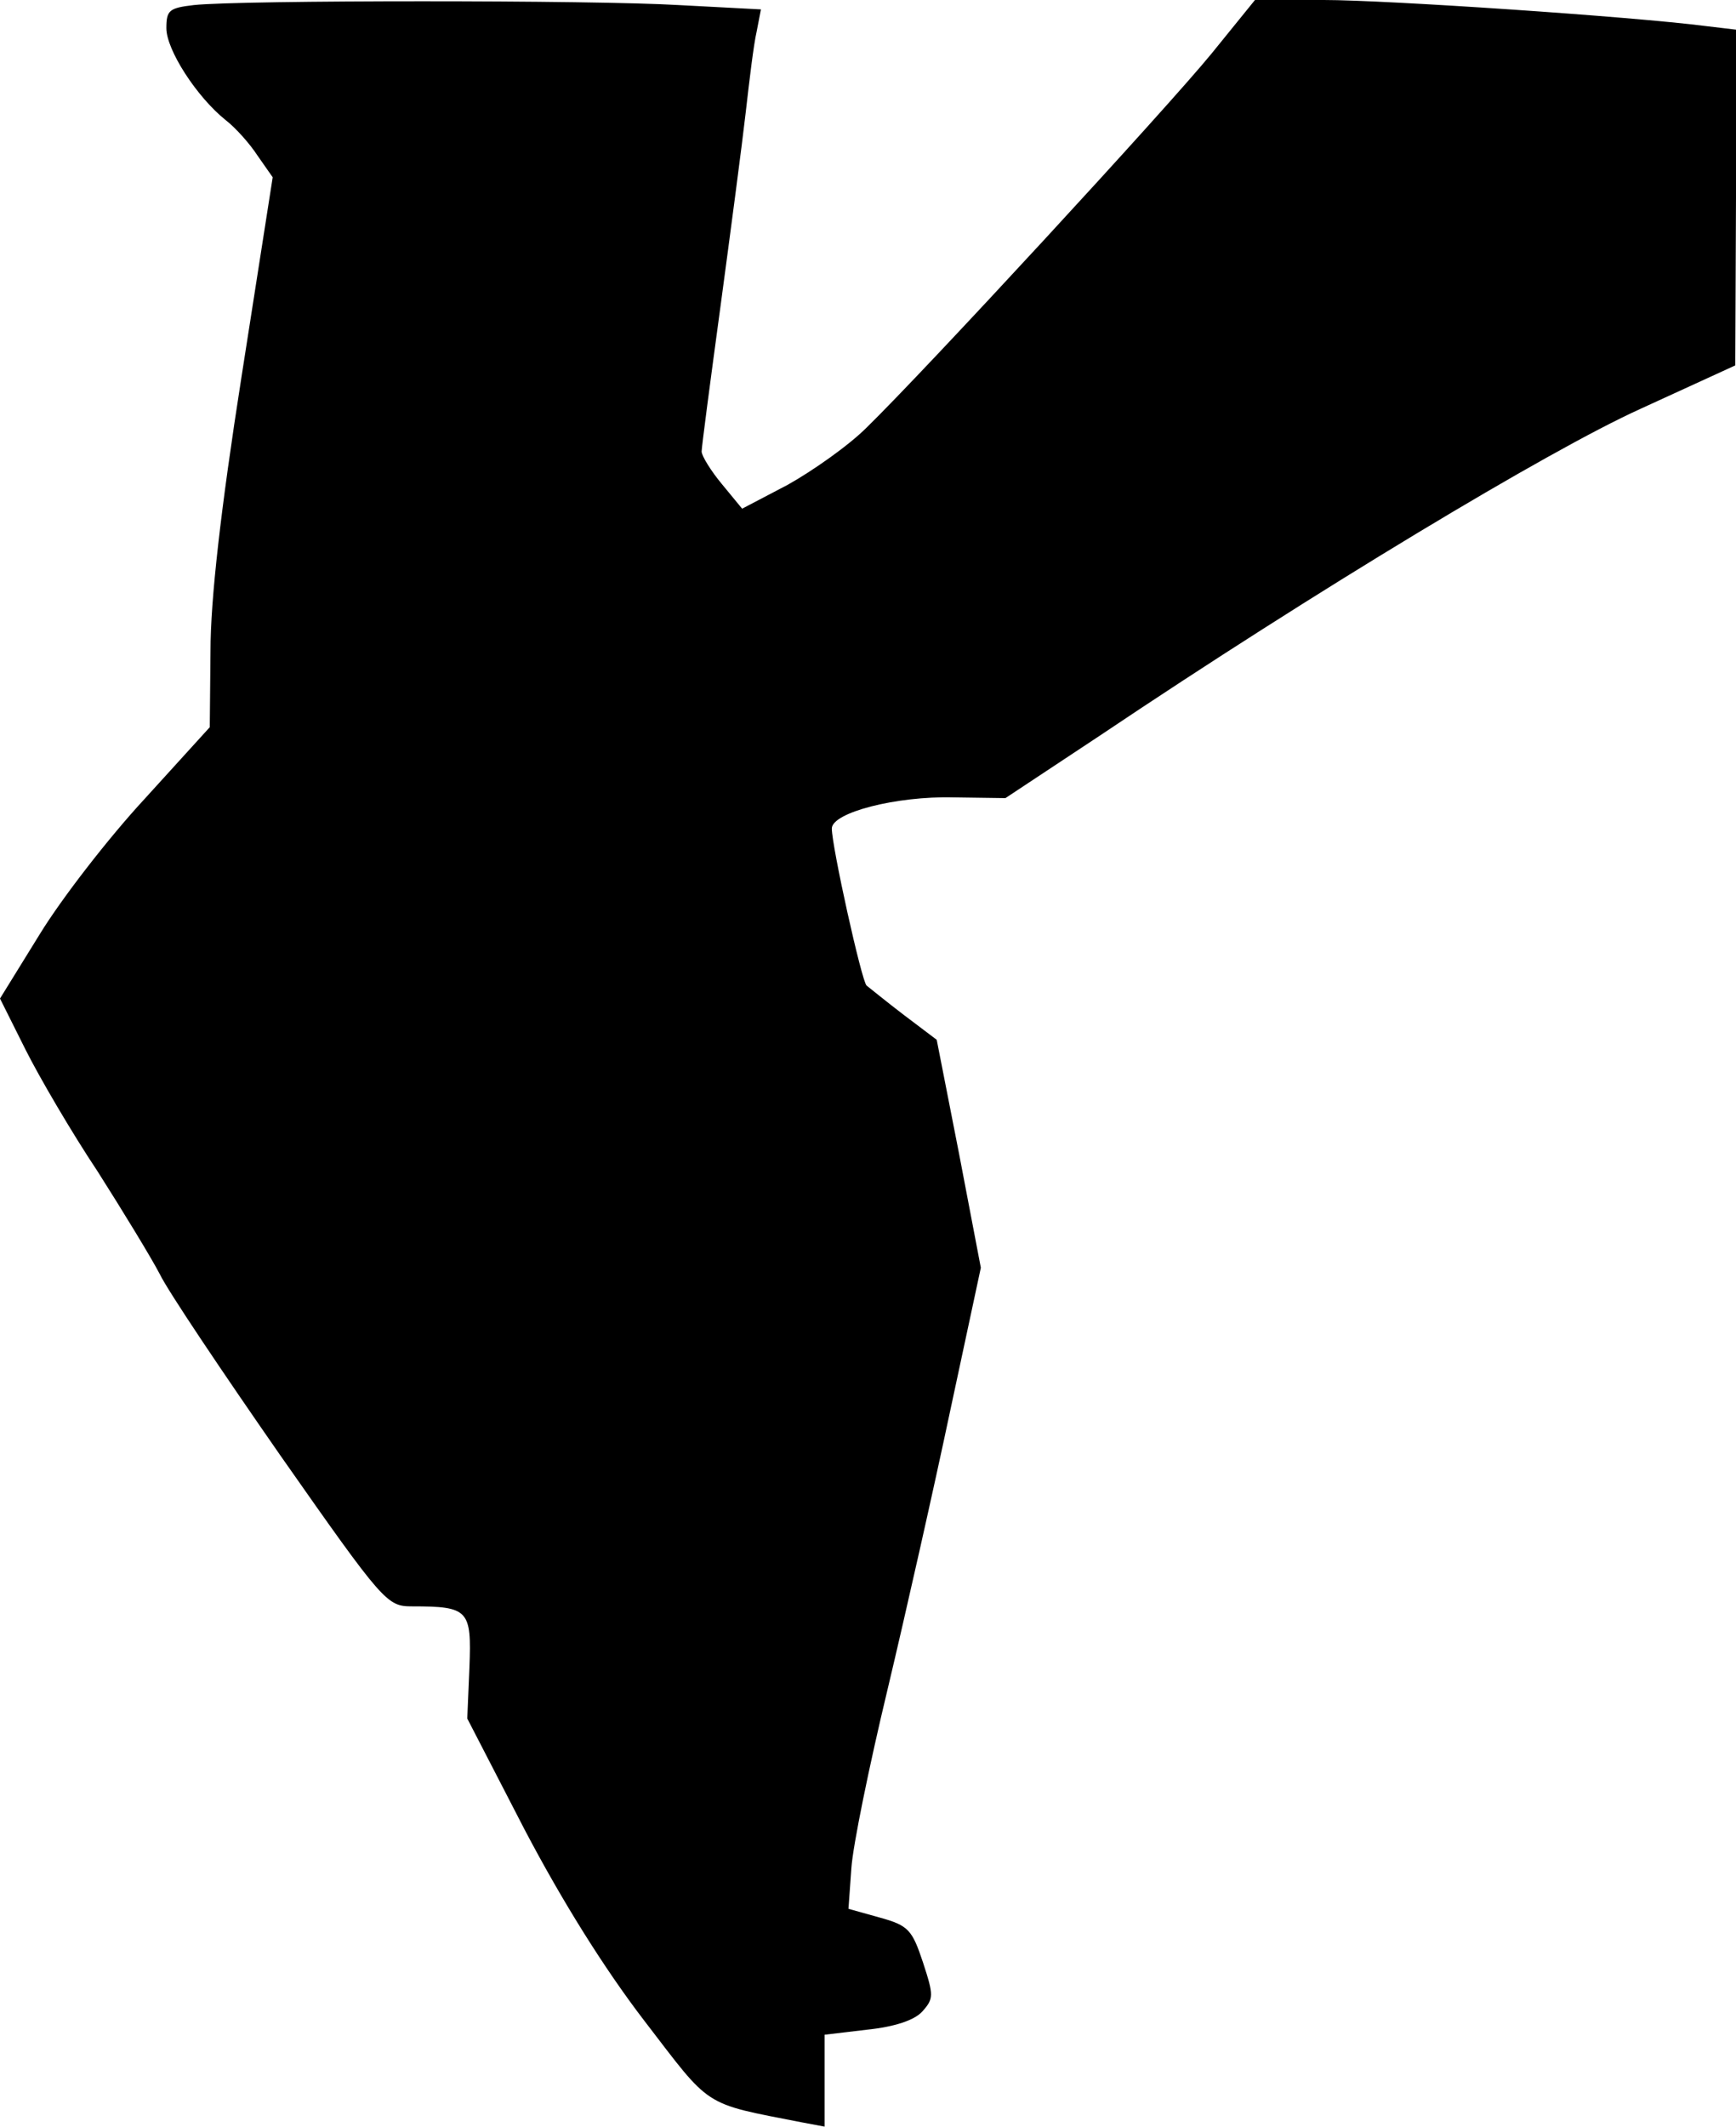 <?xml version="1.0" standalone="no"?>
<!DOCTYPE svg PUBLIC "-//W3C//DTD SVG 20010904//EN"
 "http://www.w3.org/TR/2001/REC-SVG-20010904/DTD/svg10.dtd">
<svg version="1.0" xmlns="http://www.w3.org/2000/svg"
 width="240pt" height="294pt" viewBox="0 0 240 294"
 preserveAspectRatio="xMidYMid meet">
<g transform="translate(0,294) scale(0.1,-0.1)"
fill="#000000" stroke="none">
<path fill="#000000" stroke="none" d="M268 2933 c-34 -4 -38 -7 -38 -32 0
-30 42 -95 82 -127 13 -10 33 -32 44 -49 l21 -30 -43 -275 c-29 -185 -43 -309
-43 -380 l-1 -105 -90 -99 c-50 -54 -115 -138 -145 -187 l-55 -89 35 -70 c19
-38 64 -115 100 -169 35 -55 74 -119 86 -142 11 -23 87 -136 167 -251 143
-204 147 -208 182 -208 78 0 82 -5 79 -84 l-3 -71 79 -153 c52 -99 110 -192
166 -265 93 -121 79 -113 217 -140 l32 -6 0 63 0 64 59 7 c38 4 65 13 76 25
16 18 16 22 1 68 -15 45 -20 51 -60 62 l-43 12 4 56 c2 31 25 143 50 247 25
105 64 278 87 387 l42 196 -30 157 -31 158 -45 34 c-25 19 -48 38 -52 41 -7 7
-48 192 -48 217 0 22 89 45 168 43 l72 -1 133 88 c295 198 617 392 745 450
l131 60 1 232 0 232 -42 5 c-101 13 -441 36 -528 36 l-95 0 -60 -74 c-63 -77
-396 -438 -477 -517 -25 -25 -75 -60 -109 -79 l-63 -33 -28 34 c-15 18 -28 39
-28 45 0 6 12 97 26 200 14 104 30 225 35 269 5 44 11 94 15 111 l6 31 -114 6
c-117 7 -604 7 -670 0z"/>
</g>
</svg>
